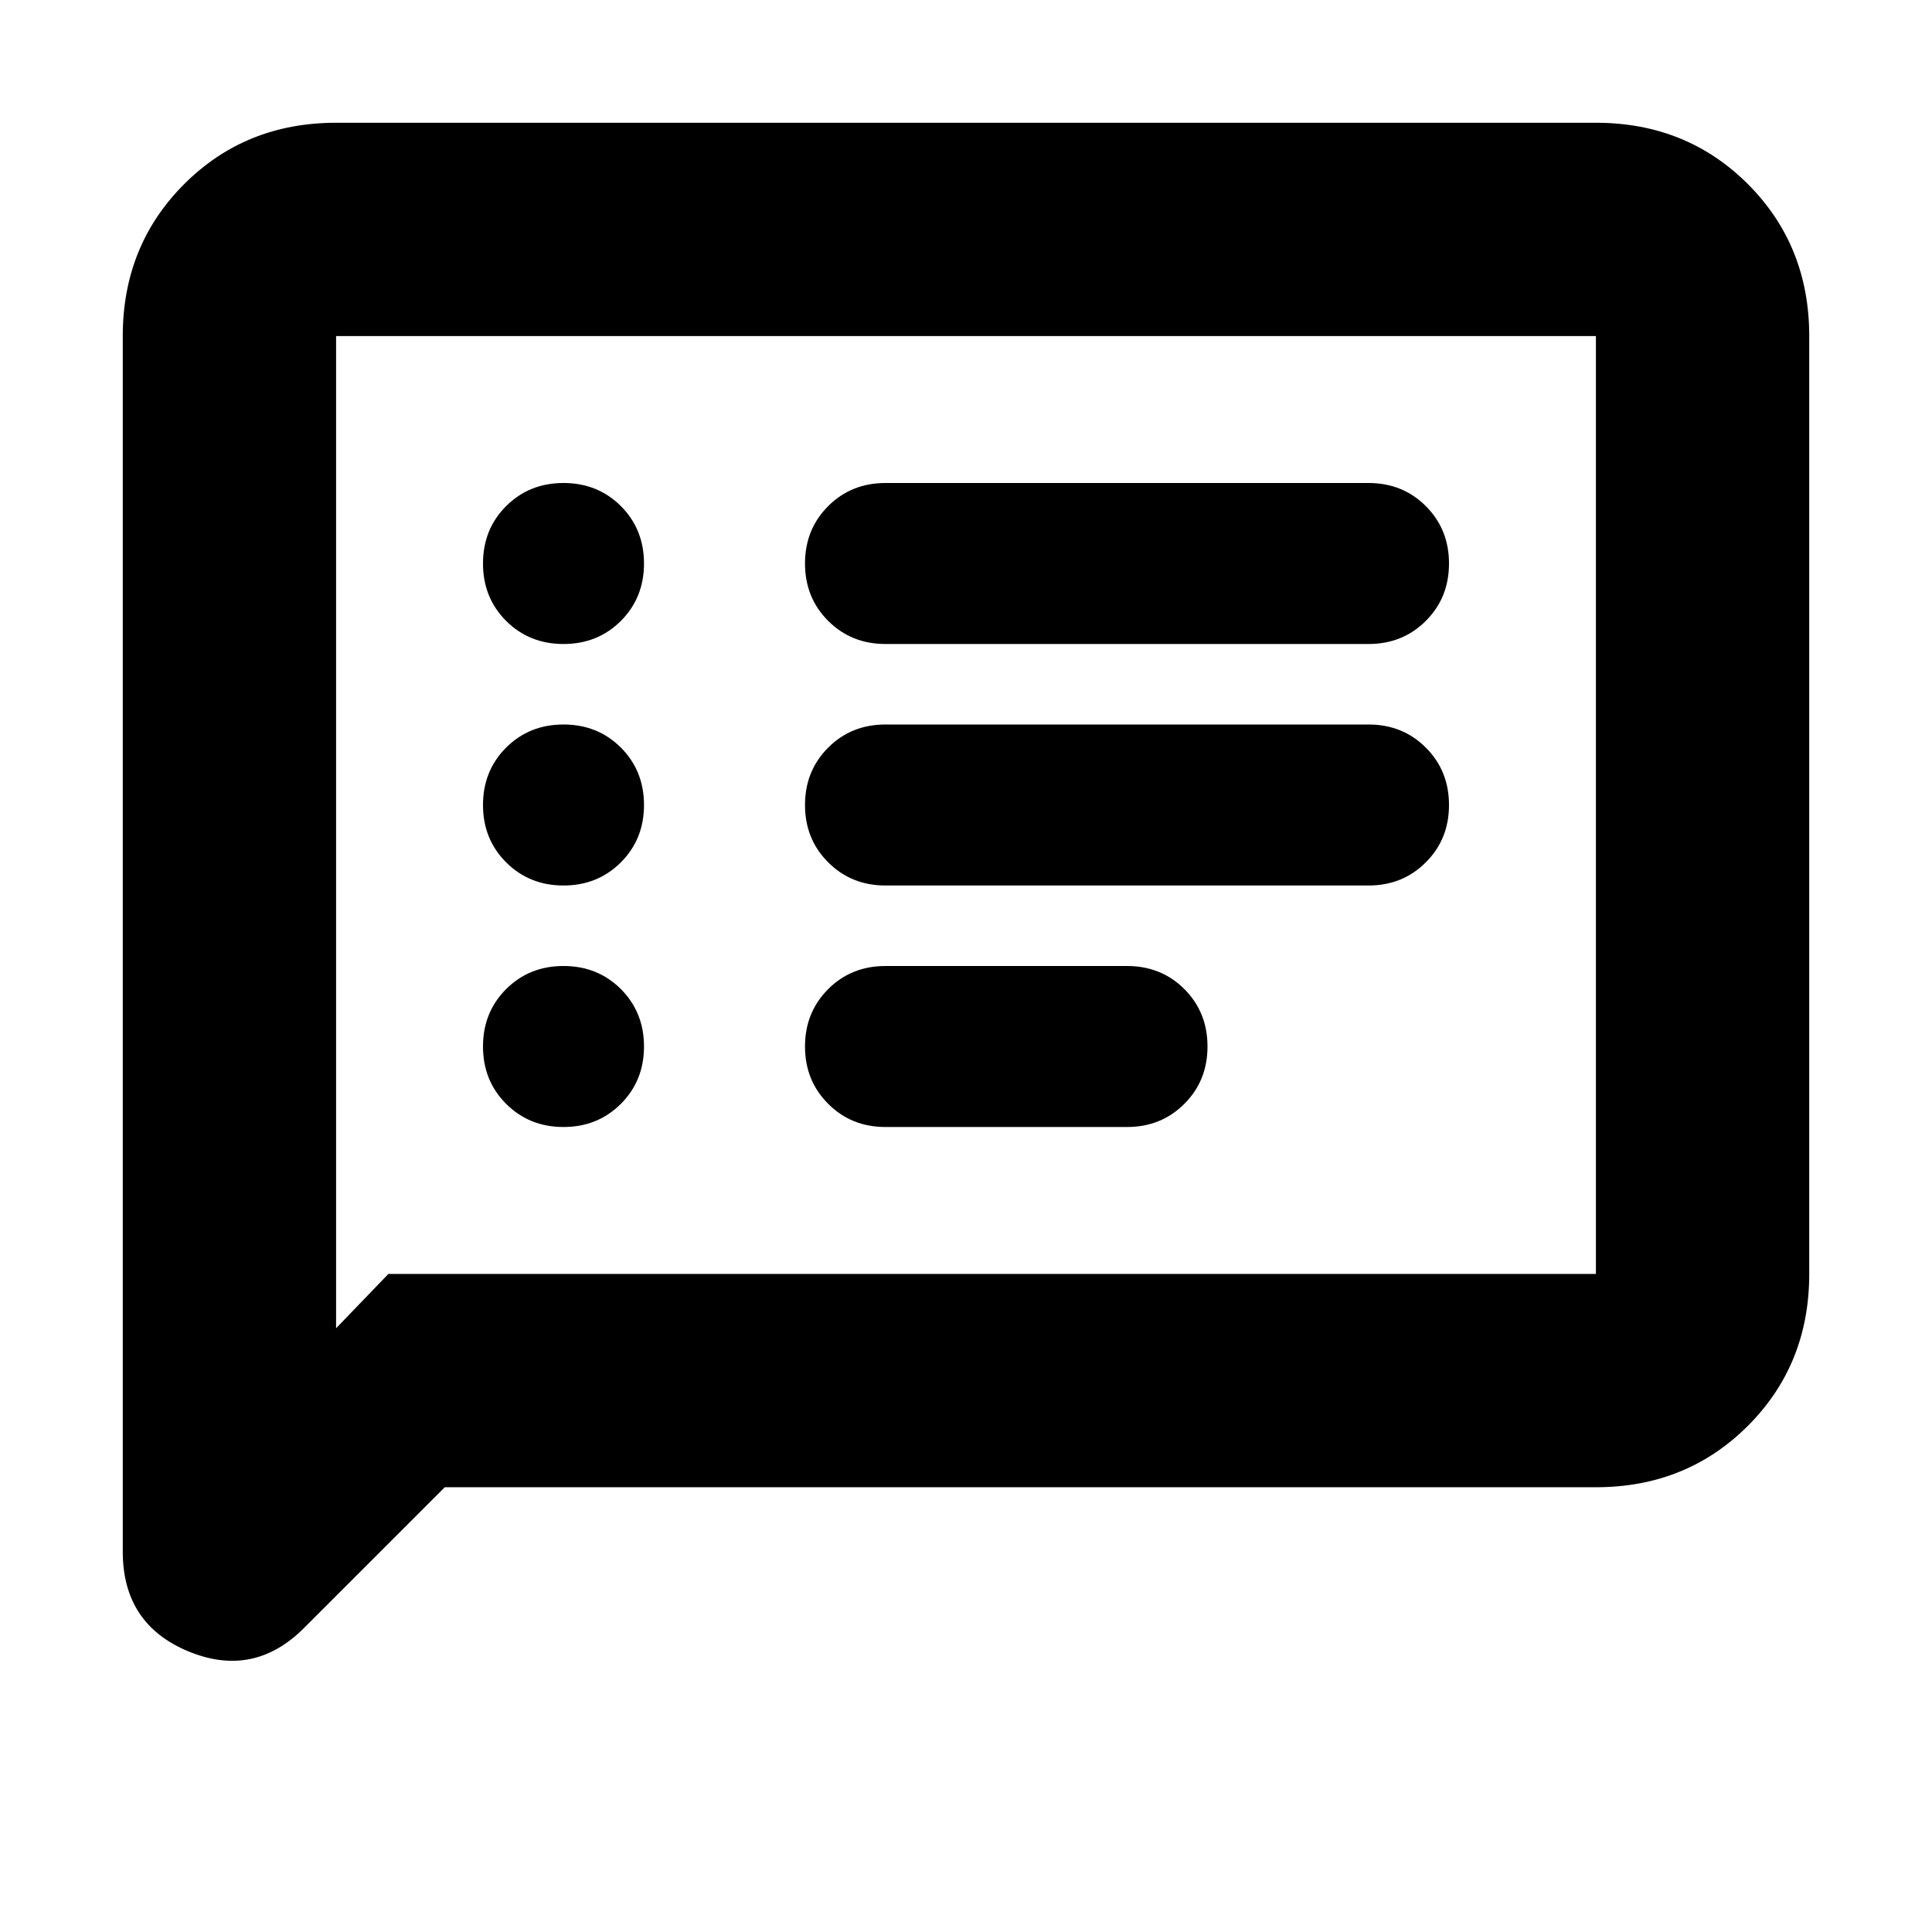 <svg xmlns="http://www.w3.org/2000/svg" height="24" width="24"><path d="M11 8h6q.425 0 .712-.287Q18 7.425 18 7t-.288-.713Q17.425 6 17 6h-6q-.425 0-.712.287Q10 6.575 10 7t.288.713Q10.575 8 11 8Zm0 3h6q.425 0 .712-.288Q18 10.425 18 10t-.288-.713Q17.425 9 17 9h-6q-.425 0-.712.287Q10 9.575 10 10t.288.712Q10.575 11 11 11Zm0 3h3q.425 0 .713-.288Q15 13.425 15 13t-.287-.713Q14.425 12 14 12h-3q-.425 0-.712.287Q10 12.575 10 13t.288.712Q10.575 14 11 14ZM7 8q.425 0 .713-.287Q8 7.425 8 7t-.287-.713Q7.425 6 7 6t-.713.287Q6 6.575 6 7t.287.713Q6.575 8 7 8Zm0 3q.425 0 .713-.288Q8 10.425 8 10t-.287-.713Q7.425 9 7 9t-.713.287Q6 9.575 6 10t.287.712Q6.575 11 7 11Zm0 3q.425 0 .713-.288Q8 13.425 8 13t-.287-.713Q7.425 12 7 12t-.713.287Q6 12.575 6 13t.287.712Q6.575 14 7 14Zm-5.475 5.275v-15.1q0-1.125.763-1.888.762-.762 1.887-.762h15.65q1.125 0 1.888.762.762.763.762 1.888v11.65q0 1.125-.762 1.887-.763.763-1.888.763h-14.3l-1.75 1.75q-.625.625-1.437.288-.813-.338-.813-1.238Zm2.65-2.775.65-.675h15V4.175H4.175Zm0-12.325V16.5Z"/></svg>